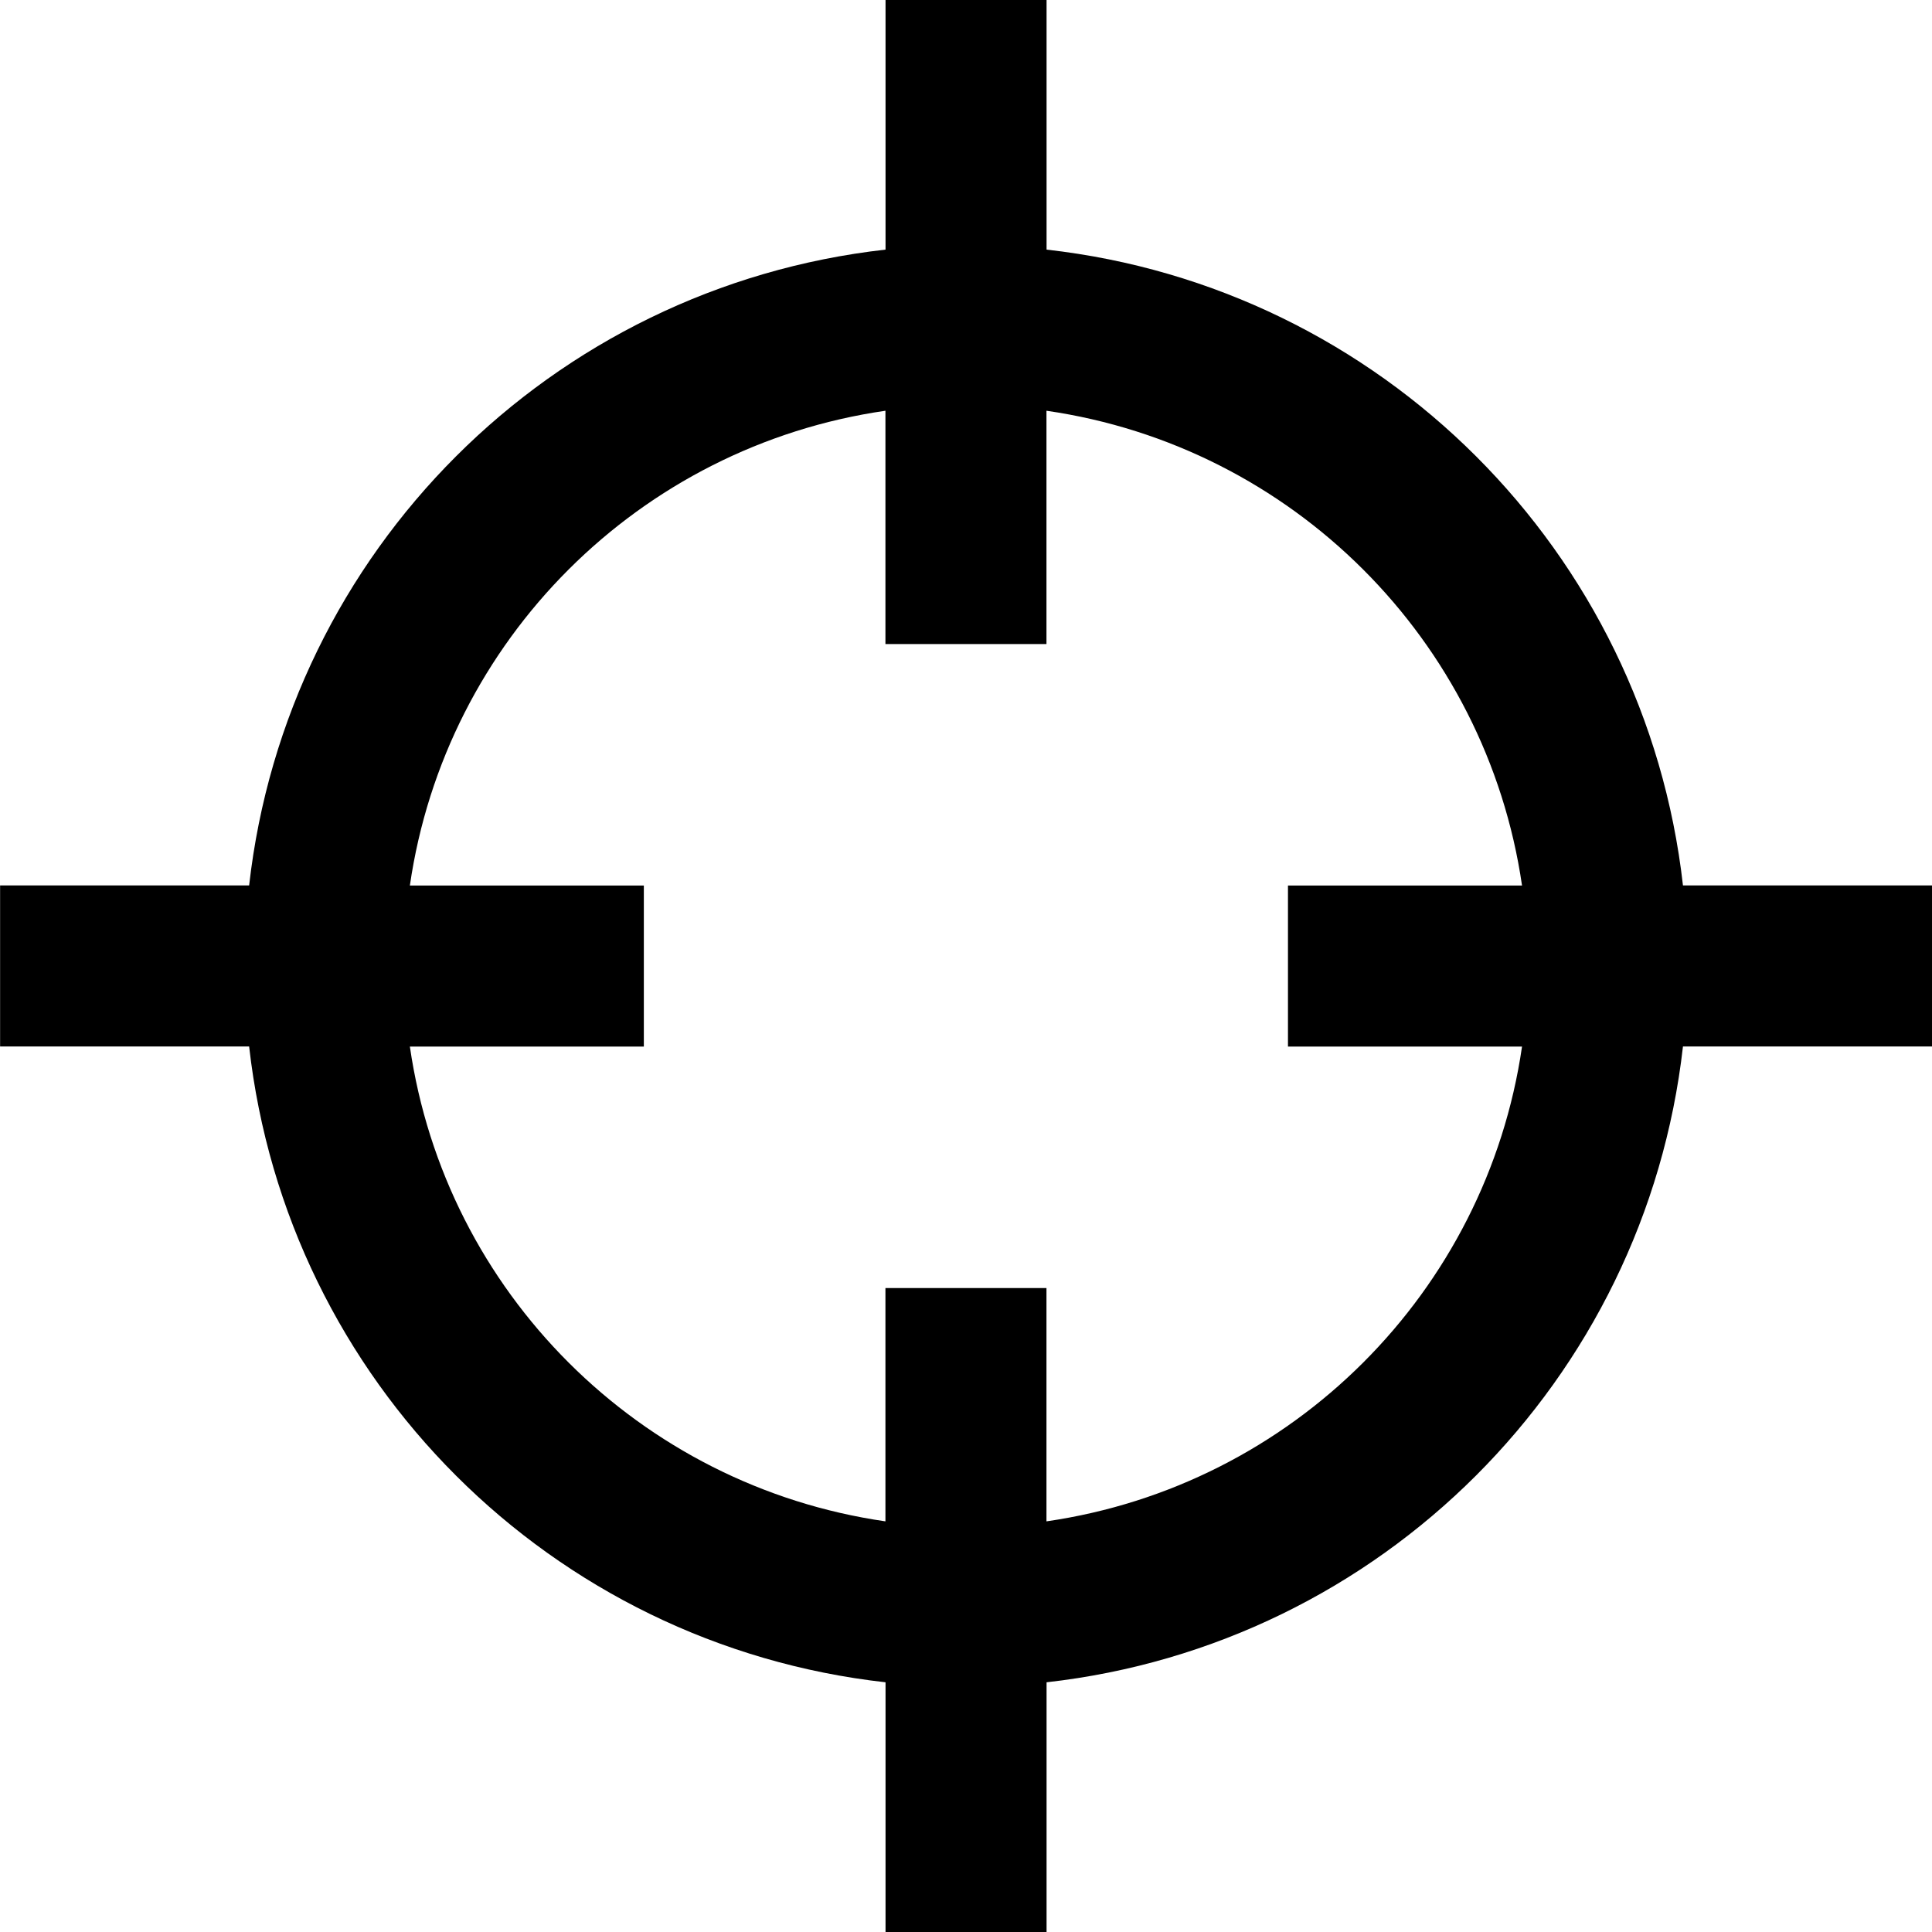 <!-- Generated by IcoMoon.io -->
<svg version="1.1" xmlns="http://www.w3.org/2000/svg" width="20" height="20" viewBox="0 0 20 20">
<title>point</title>
<path d="M20 10.833h-2.578c-0.392 3.458-3.125 6.193-6.588 6.582v2.585h-1.667v-2.585c-3.463-0.388-6.198-3.123-6.588-6.582h-2.578v-1.667h2.578c0.39-3.458 3.125-6.193 6.588-6.582v-2.585h1.667v2.585c3.463 0.388 6.197 3.123 6.588 6.582h2.578v1.667zM10.833 4.252v2.415h-1.667v-2.415c-2.547 0.368-4.555 2.373-4.923 4.915h2.422v1.667h-2.422c0.368 2.542 2.377 4.547 4.923 4.915v-2.415h1.667v2.415c2.545-0.368 4.553-2.373 4.923-4.915h-2.423v-1.667h2.423c-0.37-2.542-2.378-4.547-4.923-4.915z"></path>
</svg>

